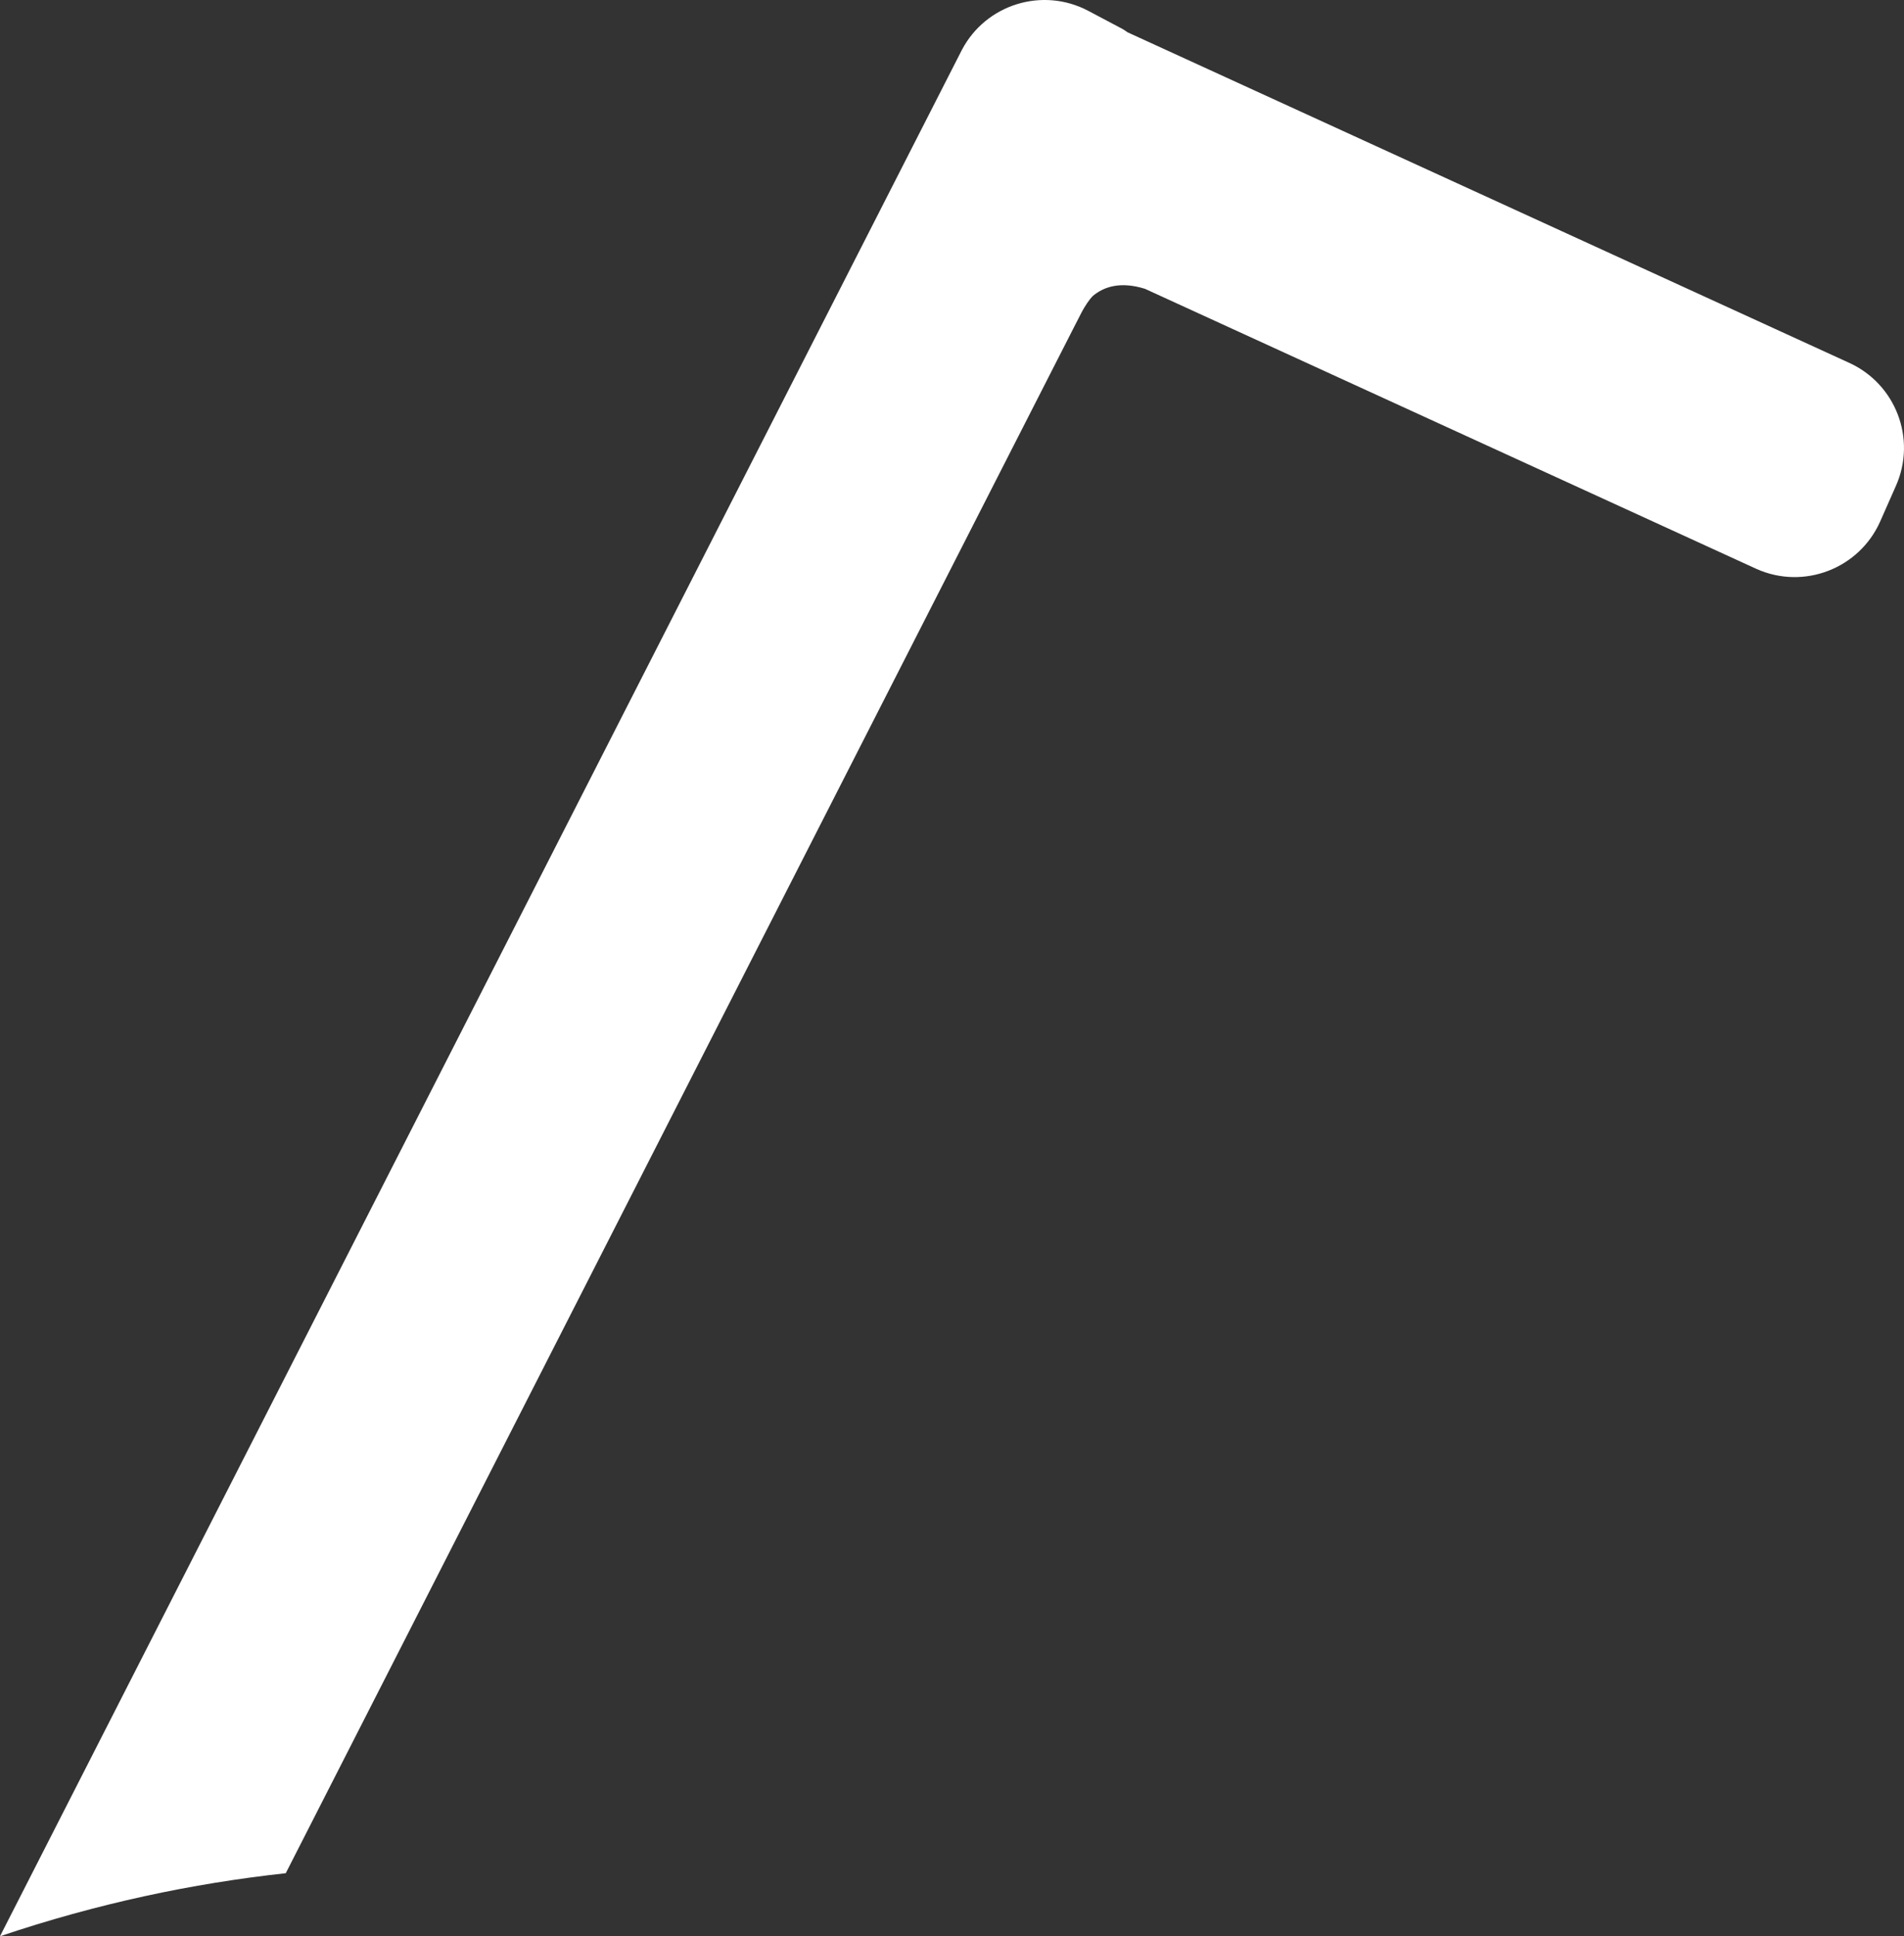 <svg version="1.1" id="图层_1" x="0px" y="0px" width="71.615px" height="72.799px" viewBox="0 0 71.615 72.799" enable-background="new 0 0 71.615 72.799" xml:space="preserve" xmlns="http://www.w3.org/2000/svg" xmlns:xlink="http://www.w3.org/1999/xlink" xmlns:xml="http://www.w3.org/XML/1998/namespace">
  <rect x="0" y="0" width="71.615" height="72.799" fill="#333333" stroke="none"/>
  <path fill="#FFFFFF" d="M69.529,13.631L42.41,1.214c-0.062-0.041-0.121-0.088-0.186-0.123L40.93,0.406
	c-1.717-0.905-3.846-0.248-4.75,1.469L0,72.799c3.658-1.233,7.25-1.99,10.748-2.37l29.613-58.059l0.334-0.651
	c0.104-0.19,0.258-0.441,0.414-0.595c0.412-0.344,1.033-0.553,1.957-0.265l23.008,10.535c1.773,0.788,3.851-0.011,4.642-1.781
	l0.592-1.339C72.102,16.499,71.301,14.422,69.529,13.631z" class="color c1"/>
</svg>